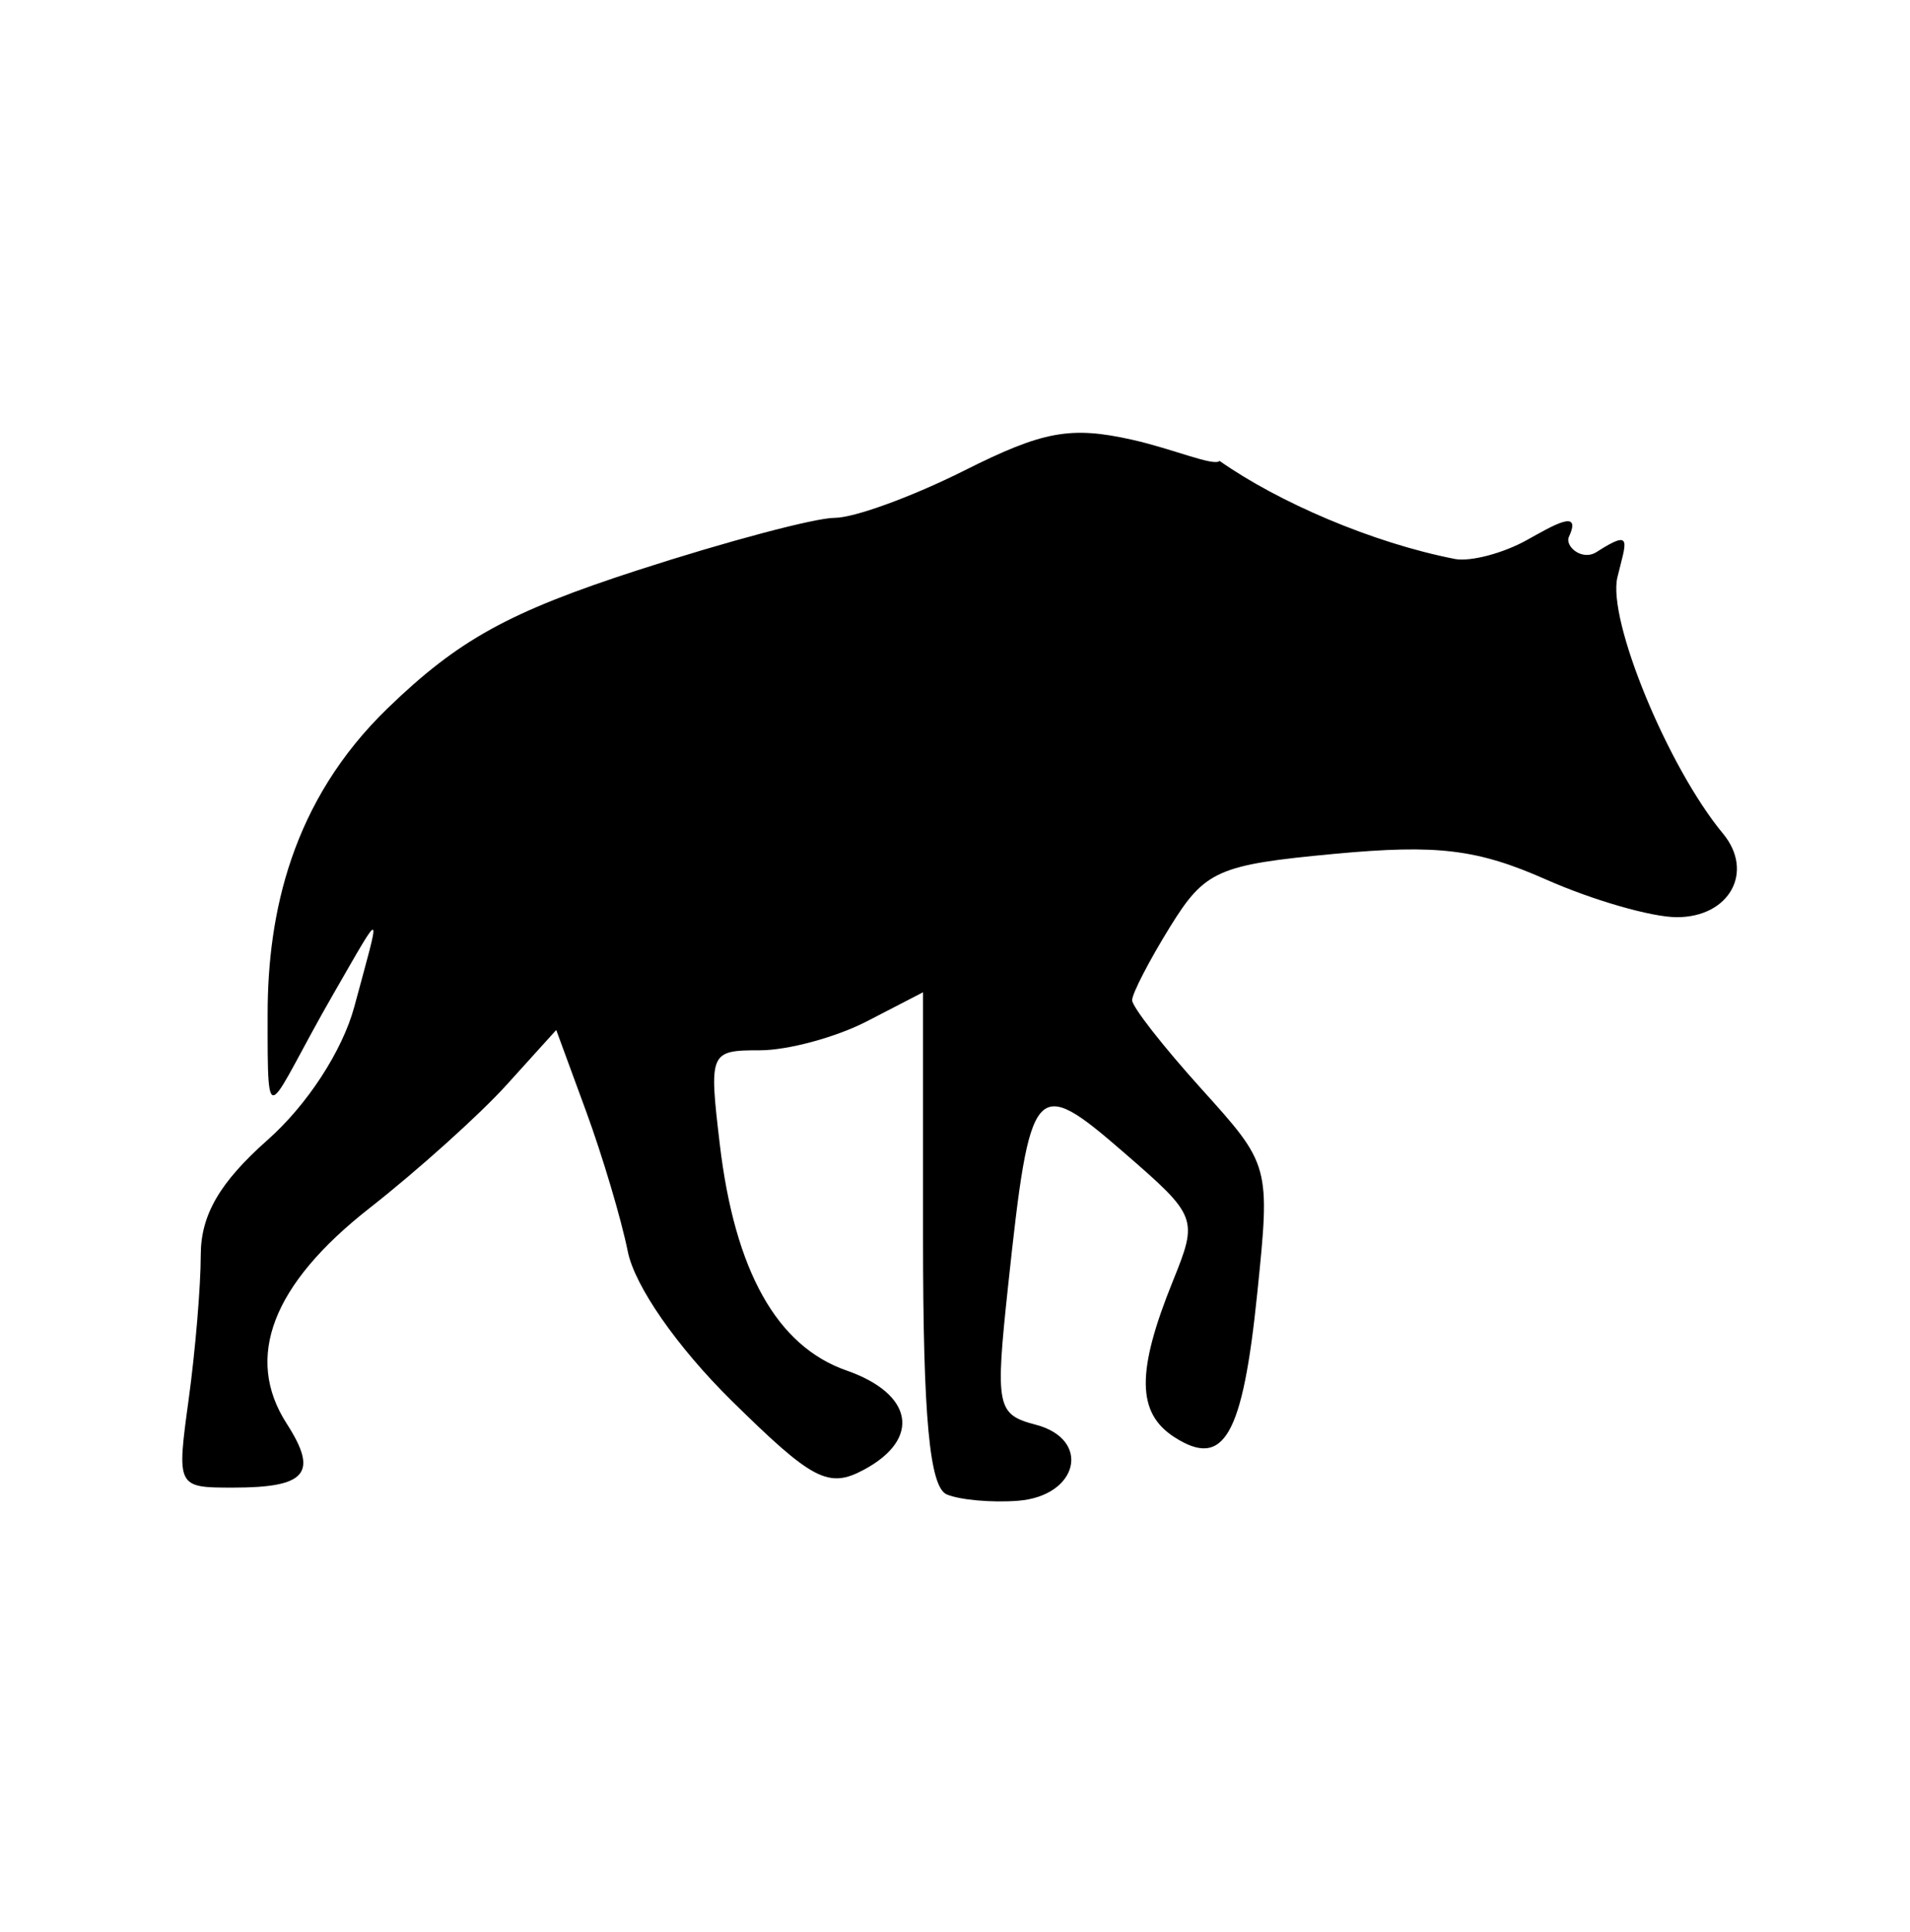 <svg width="90" height="91" viewBox="0 0 90 91" fill="none" xmlns="http://www.w3.org/2000/svg">
<path d="M44.614 70.397C43.8 70.054 43.494 66.758 43.494 58.334V46.742L40.852 48.108C39.398 48.86 37.126 49.475 35.801 49.475C33.441 49.475 33.403 49.563 33.917 53.905C34.624 59.871 36.609 63.415 39.885 64.557C43.042 65.658 43.414 67.784 40.703 69.235C39.035 70.128 38.287 69.737 34.471 65.978C31.906 63.452 29.908 60.581 29.581 58.95C29.276 57.433 28.393 54.465 27.619 52.355L26.21 48.518L23.881 51.093C22.599 52.508 19.686 55.128 17.407 56.914C12.828 60.502 11.505 63.948 13.509 67.061C15.013 69.397 14.444 70.075 10.98 70.075C8.331 70.075 8.323 70.058 8.89 65.919C9.203 63.634 9.46 60.576 9.46 59.125C9.46 57.234 10.35 55.698 12.607 53.7C14.479 52.044 16.137 49.495 16.697 47.417C17.956 42.741 18.109 42.657 15.731 46.783C12.583 52.243 12.607 53.7 12.611 47.758C12.614 43.05 13.729 37.746 18.276 33.353C21.605 30.136 23.983 28.825 30.059 26.856C34.247 25.499 38.42 24.391 39.334 24.393C40.248 24.395 42.994 23.392 45.437 22.166C49.147 20.302 50.451 20.063 53.359 20.717C55.274 21.147 57.196 21.982 57.467 21.712C60.219 23.645 64.651 25.57 68.573 26.334C69.311 26.46 70.823 26.062 71.931 25.448C73.136 24.782 74.567 23.906 73.93 25.283C73.722 25.731 74.547 26.444 75.235 26.001C76.977 24.879 76.614 25.527 76.213 27.194C75.732 29.195 78.593 36.14 81.186 39.265C82.679 41.063 81.498 43.205 79.014 43.205C77.83 43.205 75.06 42.408 72.858 41.434C69.609 39.997 67.73 39.769 62.885 40.221C57.383 40.735 56.774 41.005 55.13 43.665C54.149 45.252 53.346 46.805 53.346 47.115C53.346 47.425 54.812 49.3 56.603 51.283C59.853 54.88 59.858 54.9 59.243 60.913C58.552 67.666 57.67 69.199 55.337 67.698C53.562 66.556 53.543 64.606 55.265 60.349C56.463 57.387 56.427 57.294 52.932 54.267C48.747 50.644 48.54 50.884 47.503 60.564C46.892 66.272 46.963 66.63 48.801 67.111C51.443 67.801 50.819 70.474 47.965 70.695C46.738 70.79 45.23 70.656 44.614 70.397Z" fill="black"/>
</svg>
